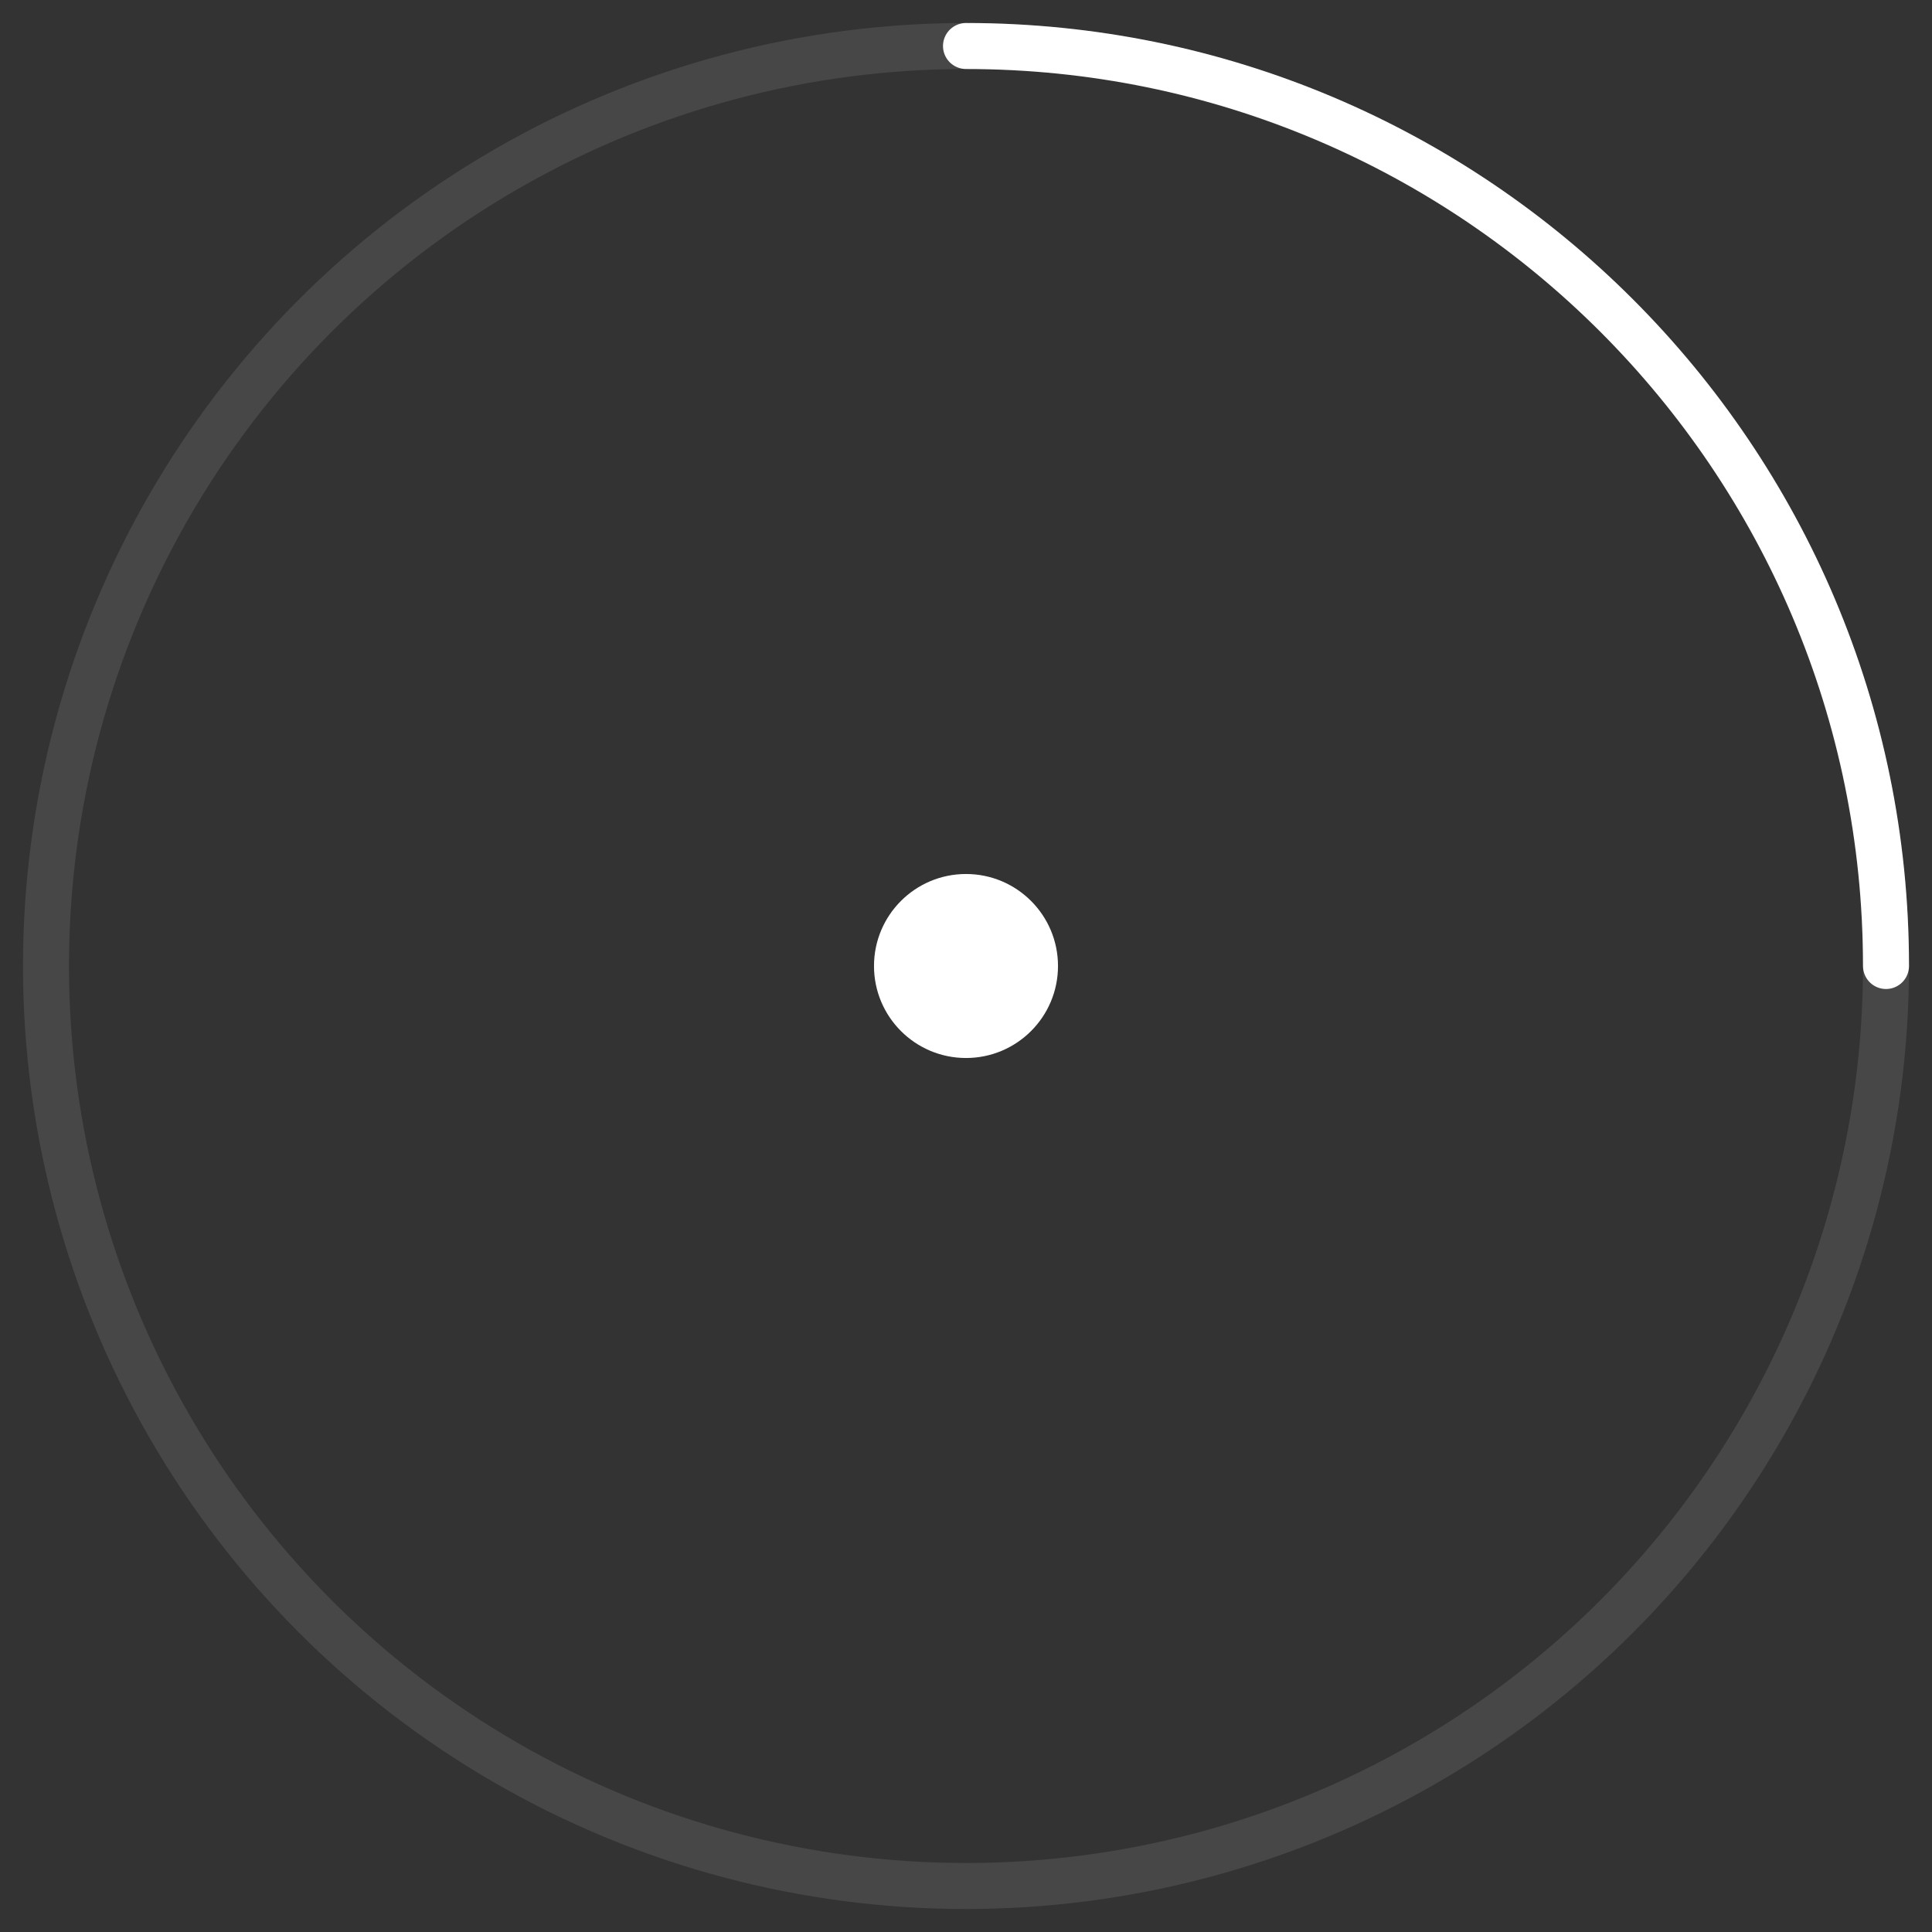 <svg width="42" height="42" viewBox="0 0 42 42" fill="none" xmlns="http://www.w3.org/2000/svg">
<rect x="0" y="0" width="42" height="42" fill="#333333" stroke="none"/>
<circle cx="21" cy="21" r="2" fill="white"/>
<circle opacity="0.1" cx="21" cy="21" r="20" stroke="white"/>
<path d="M41 21C41 9.954 32.046 1 21 1" stroke="white" stroke-linecap="round"/>
</svg>
